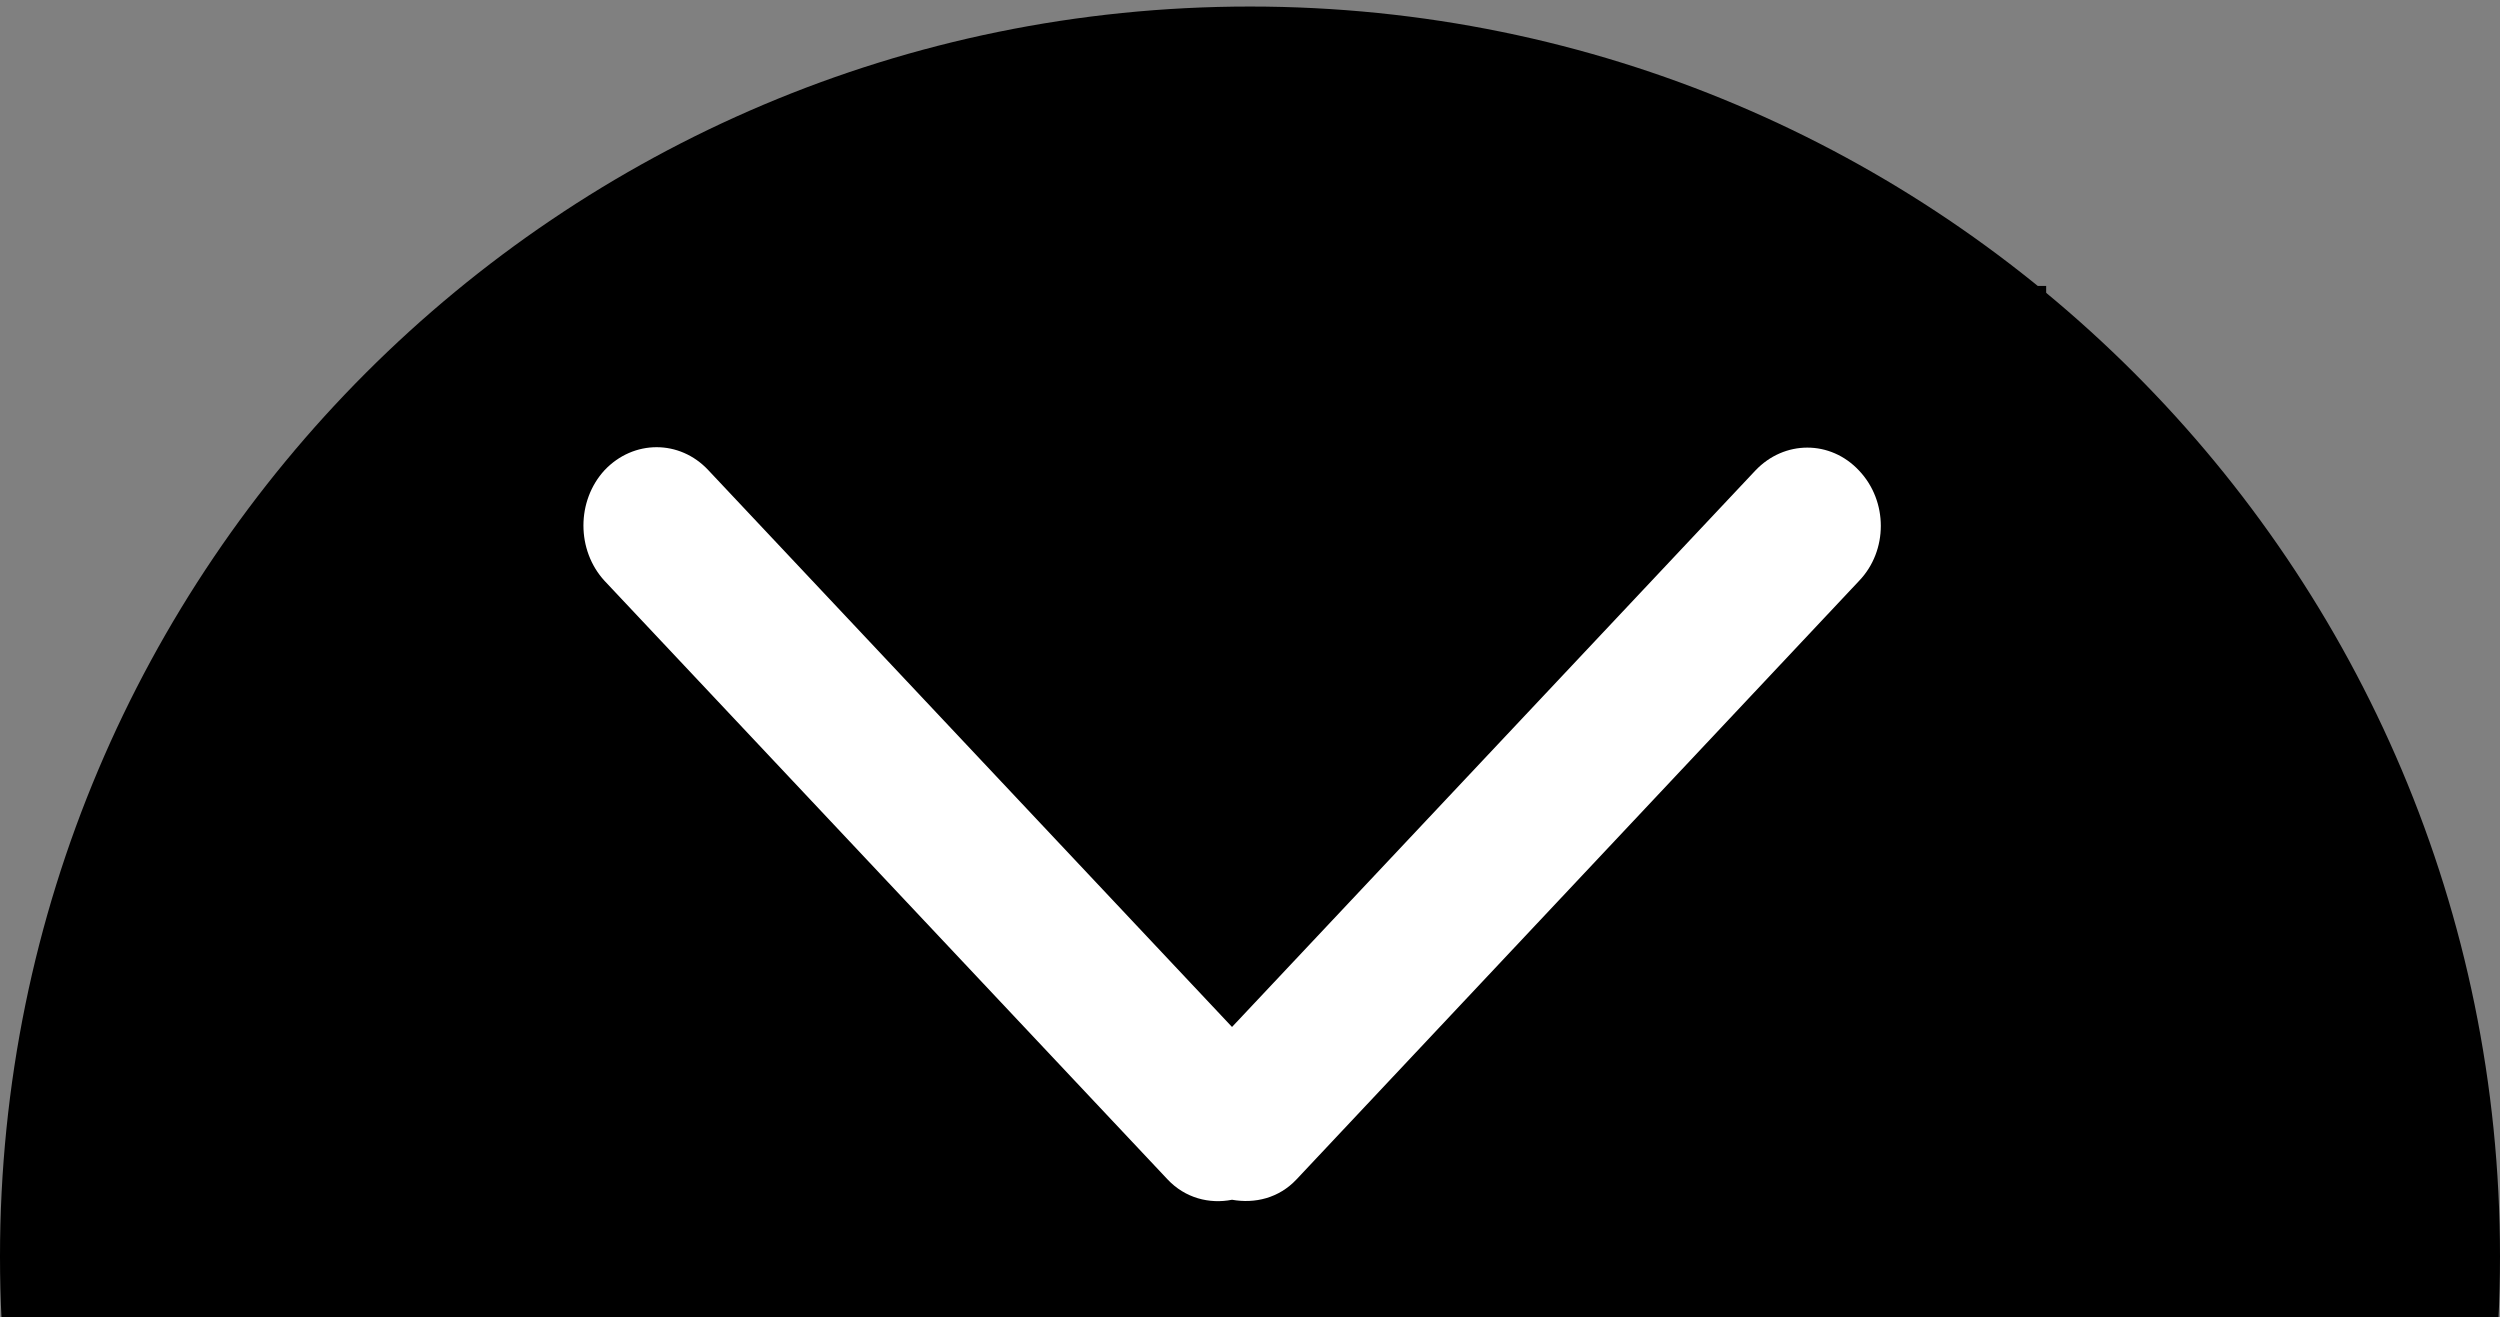<?xml version="1.0" encoding="utf-8"?>
<!-- Generator: Adobe Illustrator 21.0.0, SVG Export Plug-In . SVG Version: 6.00 Build 0)  -->
<svg version="1.1" id="Capa_1" xmlns="http://www.w3.org/2000/svg" xmlns:xlink="http://www.w3.org/1999/xlink" x="0px" y="0px"
	 viewBox="0 0 612 322.4" style="enable-background:new 0 0 612 322.4;" xml:space="preserve">
<rect x="0" y="0" width="612" height="322.4" fill="#808080" stroke="none"/>
<style type="text/css">
	.st0{clip-path:url(#SVGID_2_);}
	.st1{clip-path:url(#SVGID_4_);}
	.st2{fill:#FFFFFF;}
	.st3{clip-path:url(#SVGID_6_);}
	.st4{fill:#FFFFFF;stroke:#000000;stroke-miterlimit:10;}
</style>
<g>
	<g>
		<g>
			<defs>
				<rect id="SVGID_1_" x="-15" y="-8" width="633" height="332"/>
			</defs>
			<clipPath id="SVGID_2_">
				<use xlink:href="#SVGID_1_"  style="overflow:visible;"/>
			</clipPath>
			<g id="Capa_1_1_" class="st0">
				<g>
					<g id="_x32__38_">
						<g>
							<path d="M306,1.6c-169,0-306,137-306,306s137,306,306,306s306-137,306-306S475,1.6,306,1.6z M469.3,394.4
								c-7.5,7.5-19.6,7.5-27,0L306,258.1L169.8,394.3c-7.5,7.5-19.6,7.5-27,0c-7.5-7.5-7.5-19.6,0-27l146.4-146.5
								c4.6-4.6,10.9-6,16.8-5c5.9-1.1,12.2,0.4,16.8,5l146.5,146.5C476.7,374.8,476.7,386.9,469.3,394.4z"/>
						</g>
					</g>
				</g>
			</g>
		</g>
	</g>
</g>
<g>
	<defs>
		<rect id="SVGID_3_" x="-4.5" y="70" width="633" height="332"/>
	</defs>
	<clipPath id="SVGID_4_">
		<use xlink:href="#SVGID_3_"  style="overflow:visible;"/>
	</clipPath>
	<g class="st1">
		<rect x="135.5" y="106" class="st2" width="357" height="201"/>
		<g>
			<g>
				<g id="Capa_2">
					<g>
						<g>
							<defs>
								<rect id="SVGID_5_" x="129.5" y="101.5" width="371.4" height="222"/>
							</defs>
							<clipPath id="SVGID_6_">
								<use xlink:href="#SVGID_5_"  style="overflow:visible;"/>
							</clipPath>
							<g class="st3">
								<g id="_x32__1_">
									<g>
										<path d="M301.6,507.9c158.9,0,287.7-137,287.7-306s-128.8-306-287.7-306s-287.7,137-287.7,306S142.7,507.9,301.6,507.9z
											 M148,115.1c7.1-7.5,18.4-7.5,25.4,0l128.2,136.3l128.1-136.2c7.1-7.5,18.4-7.5,25.4,0c7.1,7.5,7.1,19.6,0,27L317.4,288.7
											c-4.3,4.6-10.2,6-15.8,5c-5.5,1.1-11.5-0.4-15.8-5L148,142.2C141.1,134.7,141.1,122.6,148,115.1z"/>
									</g>
								</g>
							</g>
						</g>
					</g>
					<rect x="117.5" y="-28" width="383.4" height="129.5"/>
					<rect x="208.5" y="86.4" width="192" height="30.6"/>
					<polygon class="st4" points="1.5,-219.6 613.5,-219.6 627.5,-171 15.5,-171 					"/>
				</g>
			</g>
		</g>
	</g>
</g>
</svg>
